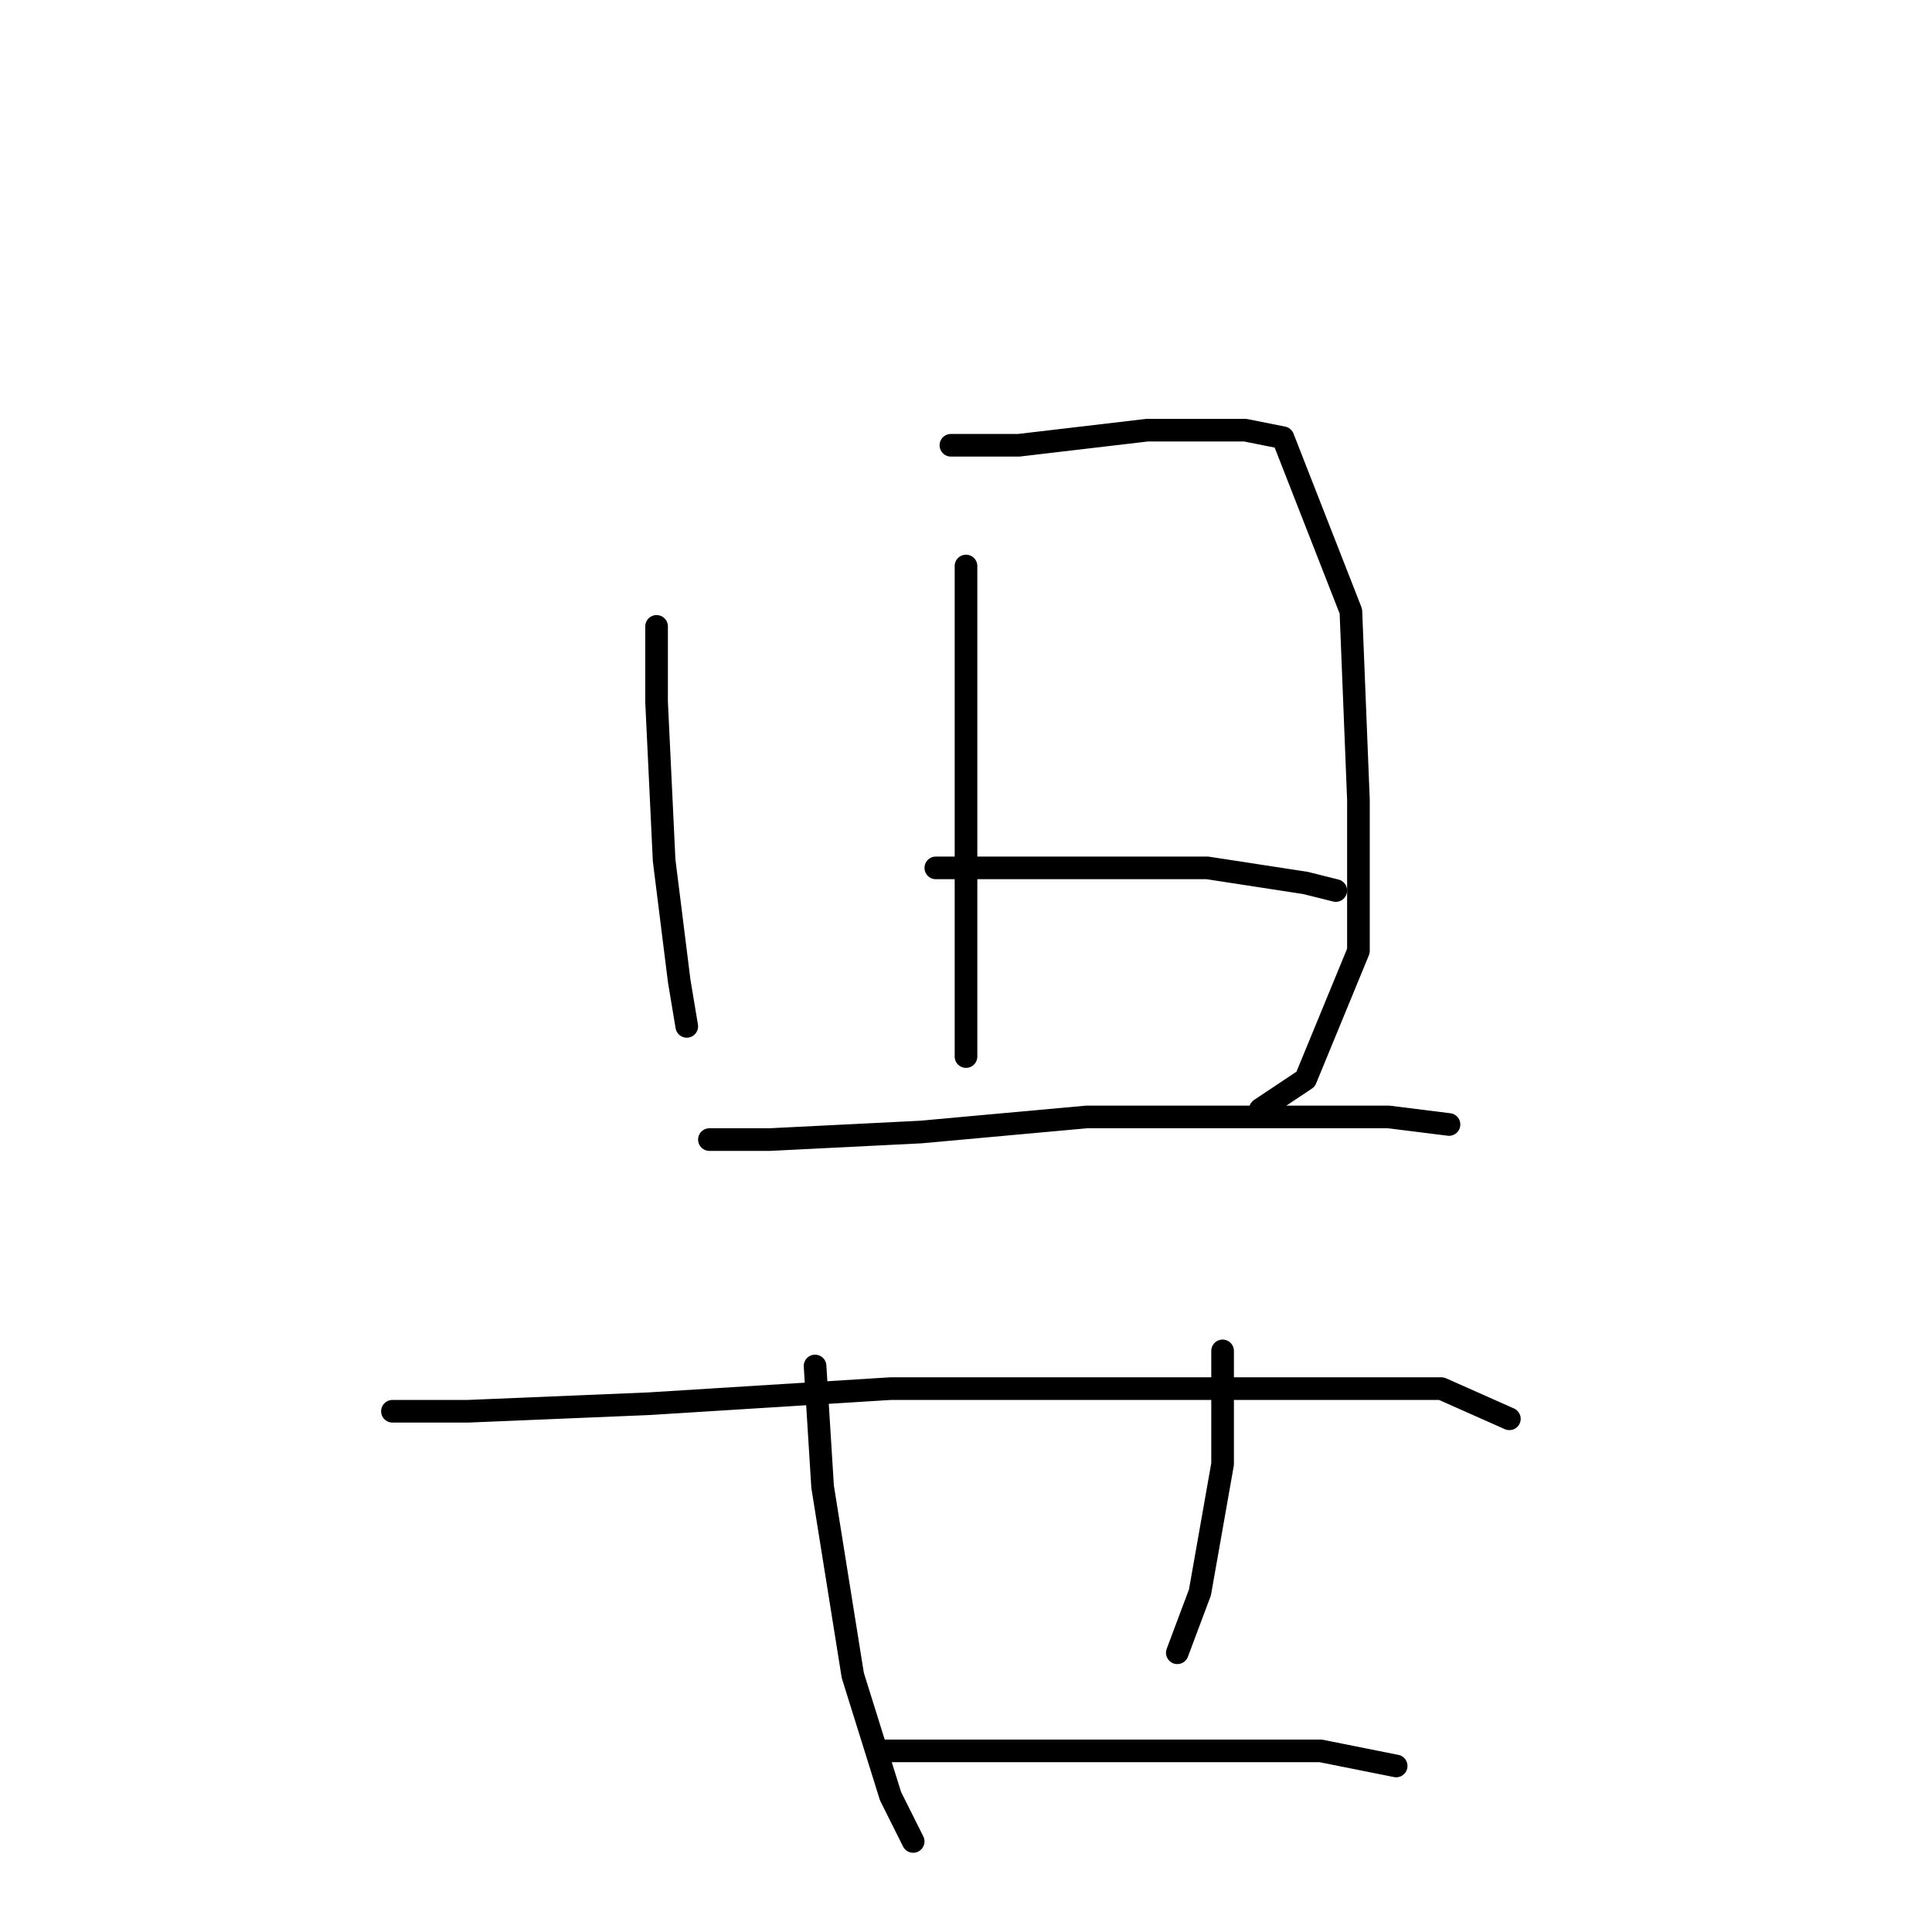 <?xml version="1.0" standalone="no"?>
    <svg width="256" height="256" xmlns="http://www.w3.org/2000/svg" version="1.1">
    <polyline stroke="black" stroke-width="3" stroke-linecap="round" fill="transparent" stroke-linejoin="round" points="87 83 87 93 88 114 90 130 91 136 91 136 " />
        <polyline stroke="black" stroke-width="3" stroke-linecap="round" fill="transparent" stroke-linejoin="round" points="126 59 135 59 152 57 165 57 170 58 179 81 180 106 180 126 173 143 167 147 167 147 " />
        <polyline stroke="black" stroke-width="3" stroke-linecap="round" fill="transparent" stroke-linejoin="round" points="128 75 128 83 128 99 128 114 128 132 128 140 128 140 " />
        <polyline stroke="black" stroke-width="3" stroke-linecap="round" fill="transparent" stroke-linejoin="round" points="124 115 141 115 160 115 173 117 177 118 177 118 " />
        <polyline stroke="black" stroke-width="3" stroke-linecap="round" fill="transparent" stroke-linejoin="round" points="94 151 102 151 122 150 144 148 166 148 184 148 192 149 192 149 " />
        <polyline stroke="black" stroke-width="3" stroke-linecap="round" fill="transparent" stroke-linejoin="round" points="52 187 62 187 86 186 118 184 131 184 146 184 172 184 191 184 200 188 200 188 " />
        <polyline stroke="black" stroke-width="3" stroke-linecap="round" fill="transparent" stroke-linejoin="round" points="108 181 109 197 113 222 118 238 121 244 121 244 " />
        <polyline stroke="black" stroke-width="3" stroke-linecap="round" fill="transparent" stroke-linejoin="round" points="162 179 162 194 159 211 156 219 156 219 " />
        <polyline stroke="black" stroke-width="3" stroke-linecap="round" fill="transparent" stroke-linejoin="round" points="117 232 130 232 153 232 175 232 185 234 185 234 " />
        </svg>